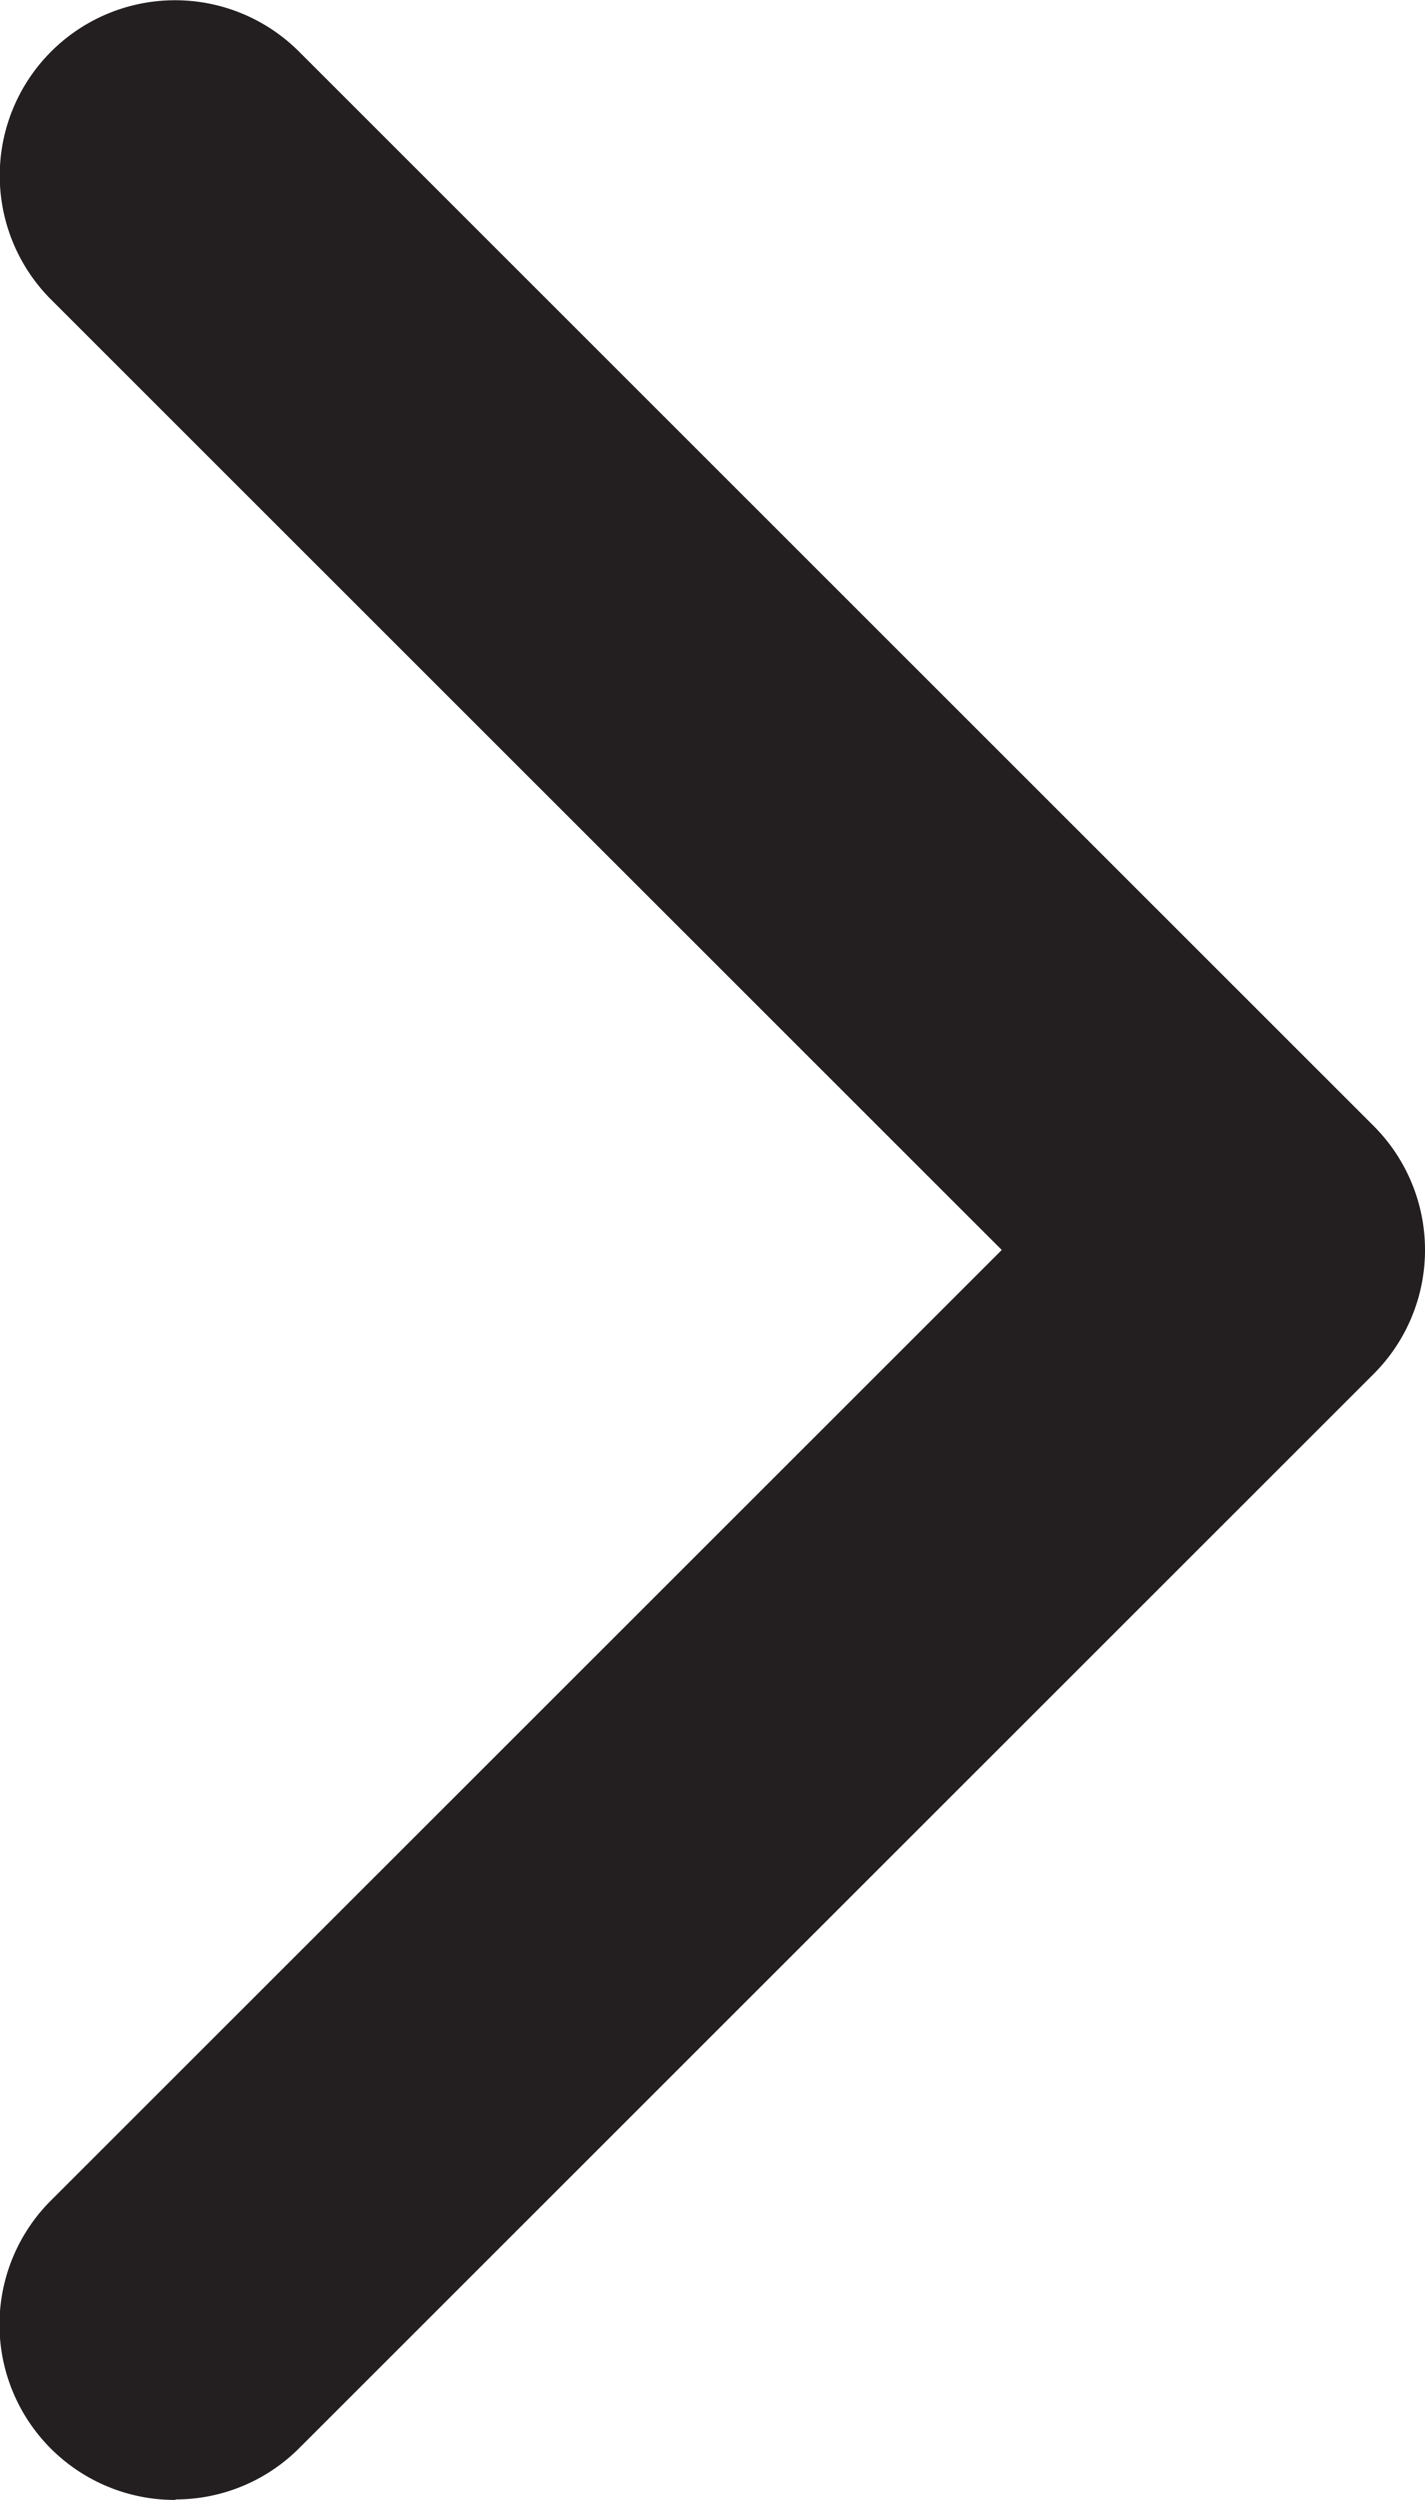 <svg xmlns="http://www.w3.org/2000/svg" width="284.5" height="499" aria-hidden="true" class="icon icon-chevron-right">
  <path fill="#2977BC" d="M223.2 628.5a35 35 0 0 1-24.8-59.8L388.2 379 198.4 189.3a35 35 0 0 1 49.5-49.5l214.5 214.4a35 35 0 0 1 0 49.6L248 618.1a34.9 34.9 0 0 1-24.7 10.3z" style="fill:#231f20" transform="translate(-188.2 -129.5)"/>
</svg>
